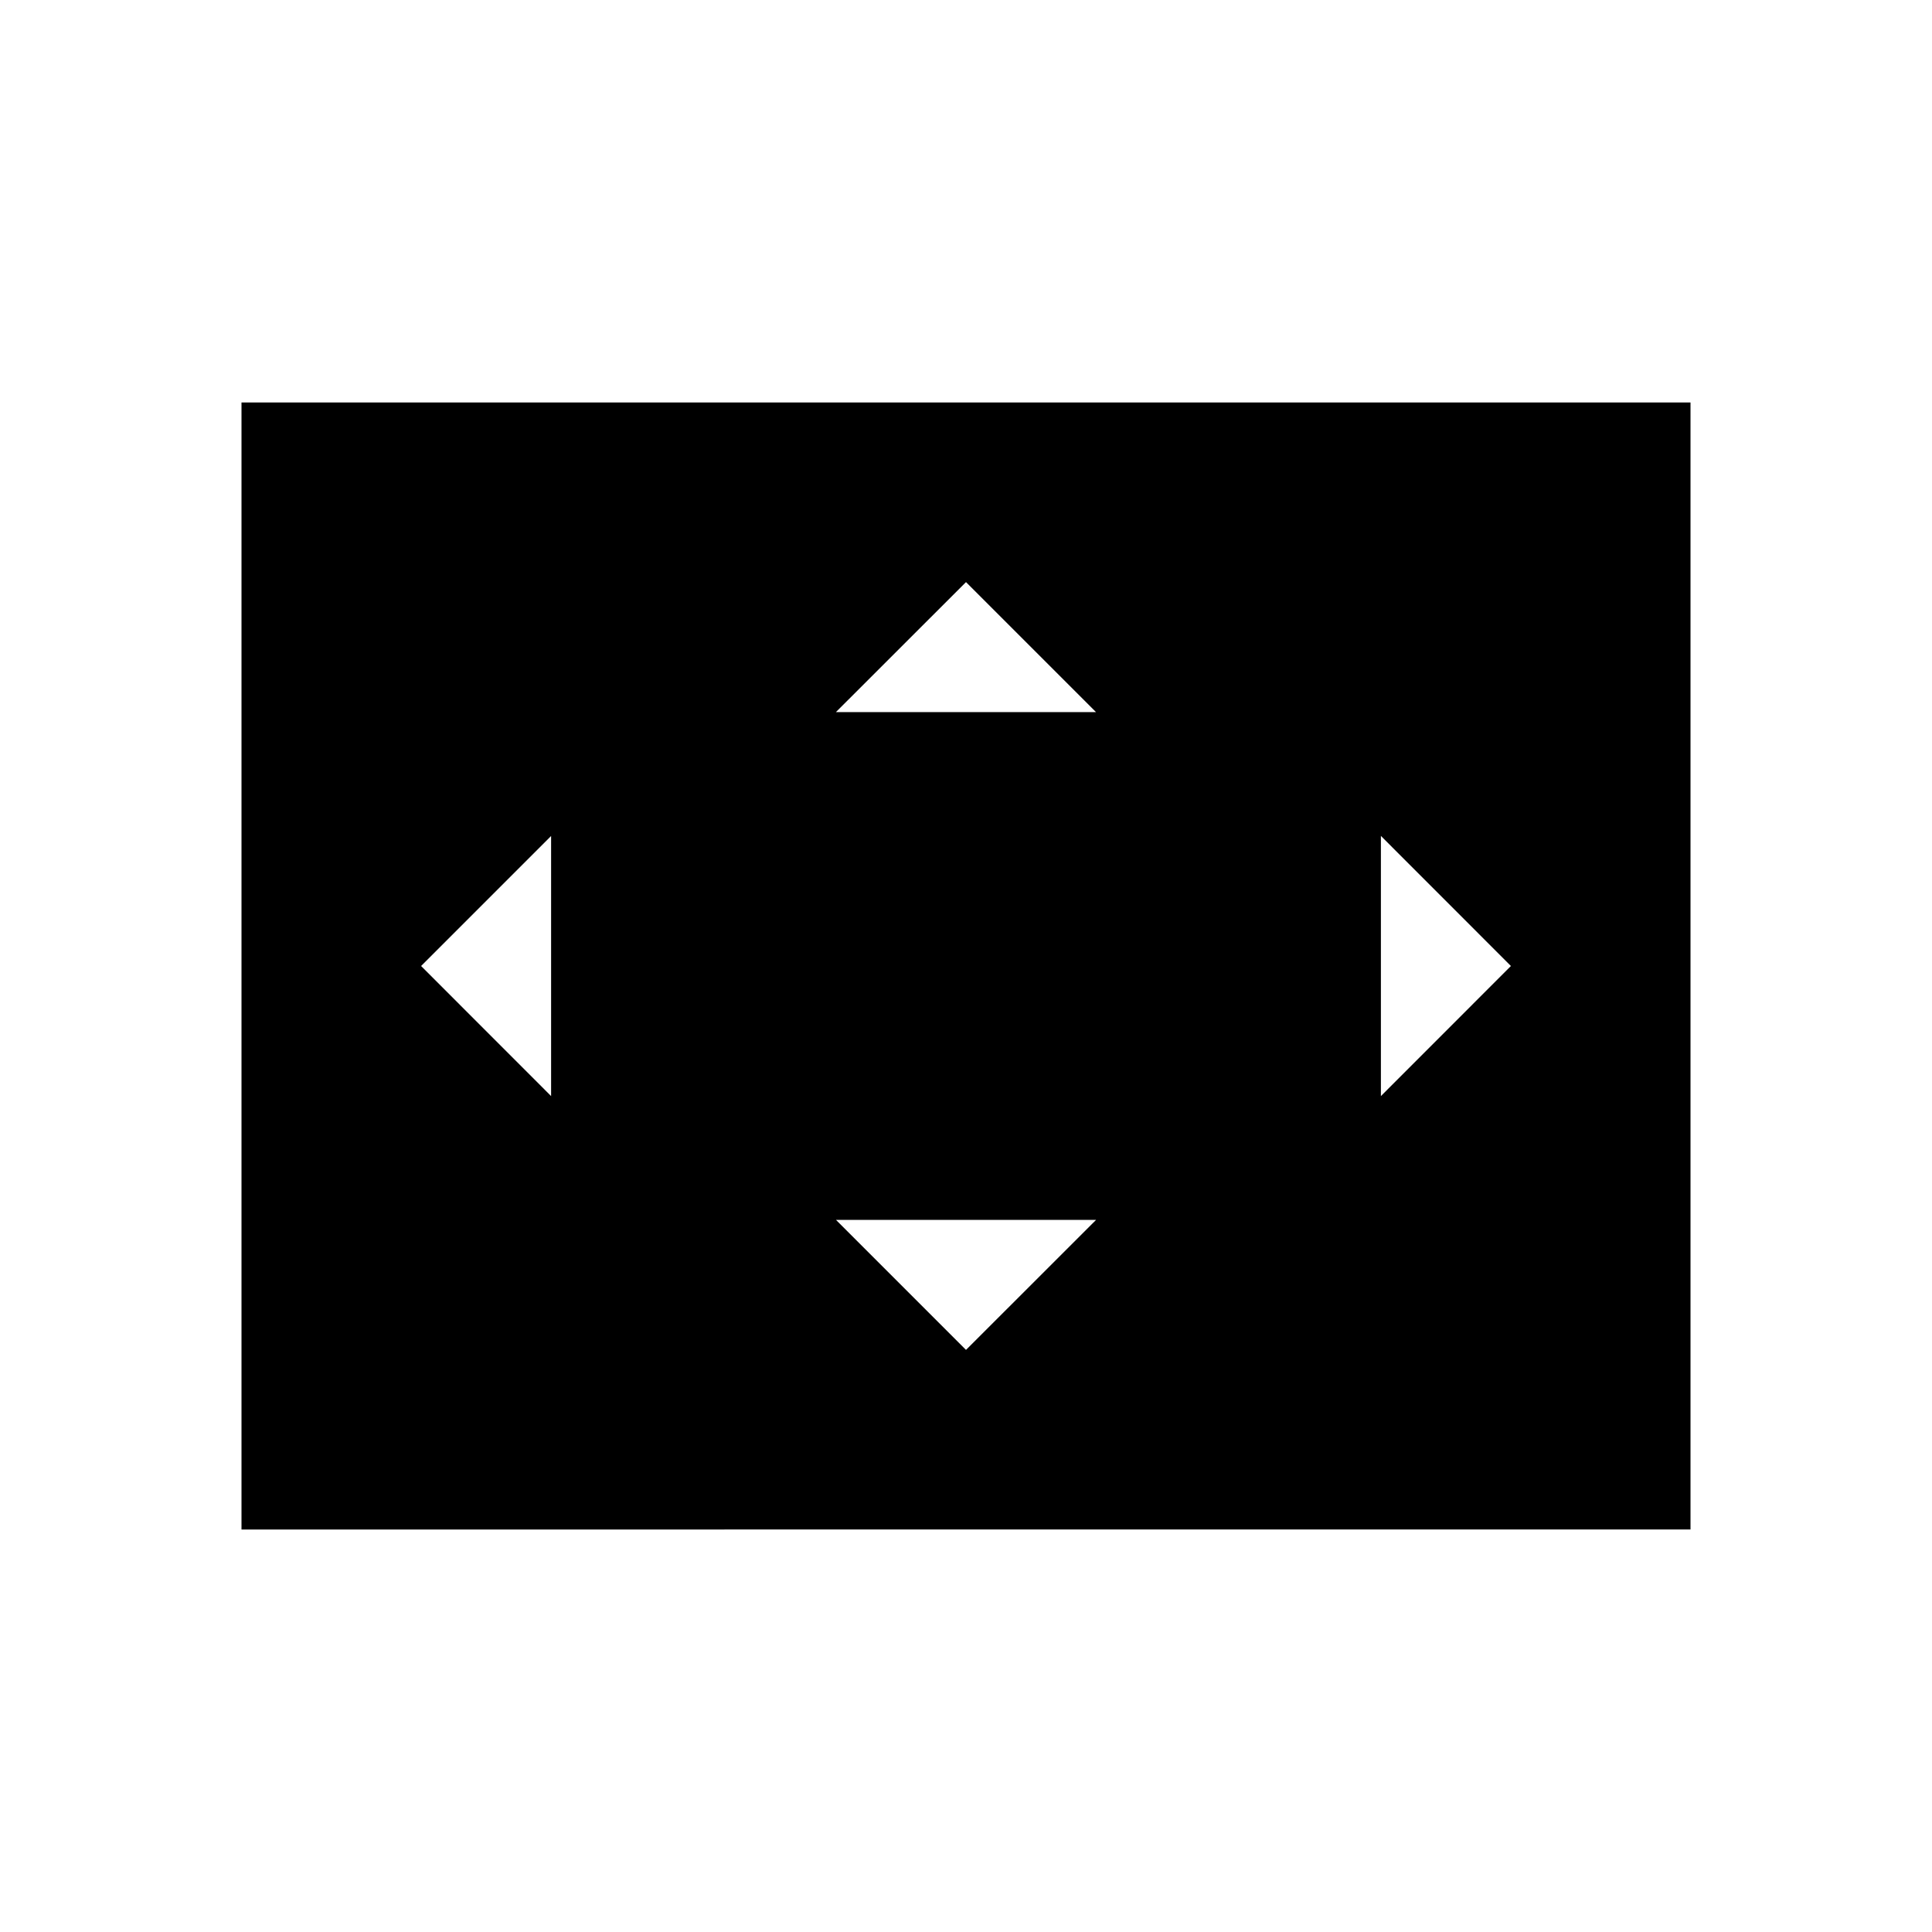 <svg xmlns="http://www.w3.org/2000/svg" xmlns:xlink="http://www.w3.org/1999/xlink" width="24" height="24" viewBox="0 0 24 24"><path fill="currentColor" d="M6.846 13.616v-3.231L5.231 12zM12 16.769l1.616-1.615h-3.231zm-1.616-7.923h3.231L12 7.231zm6.77 4.77L18.769 12l-1.615-1.616zM3 19V5h18v14z"/></svg>